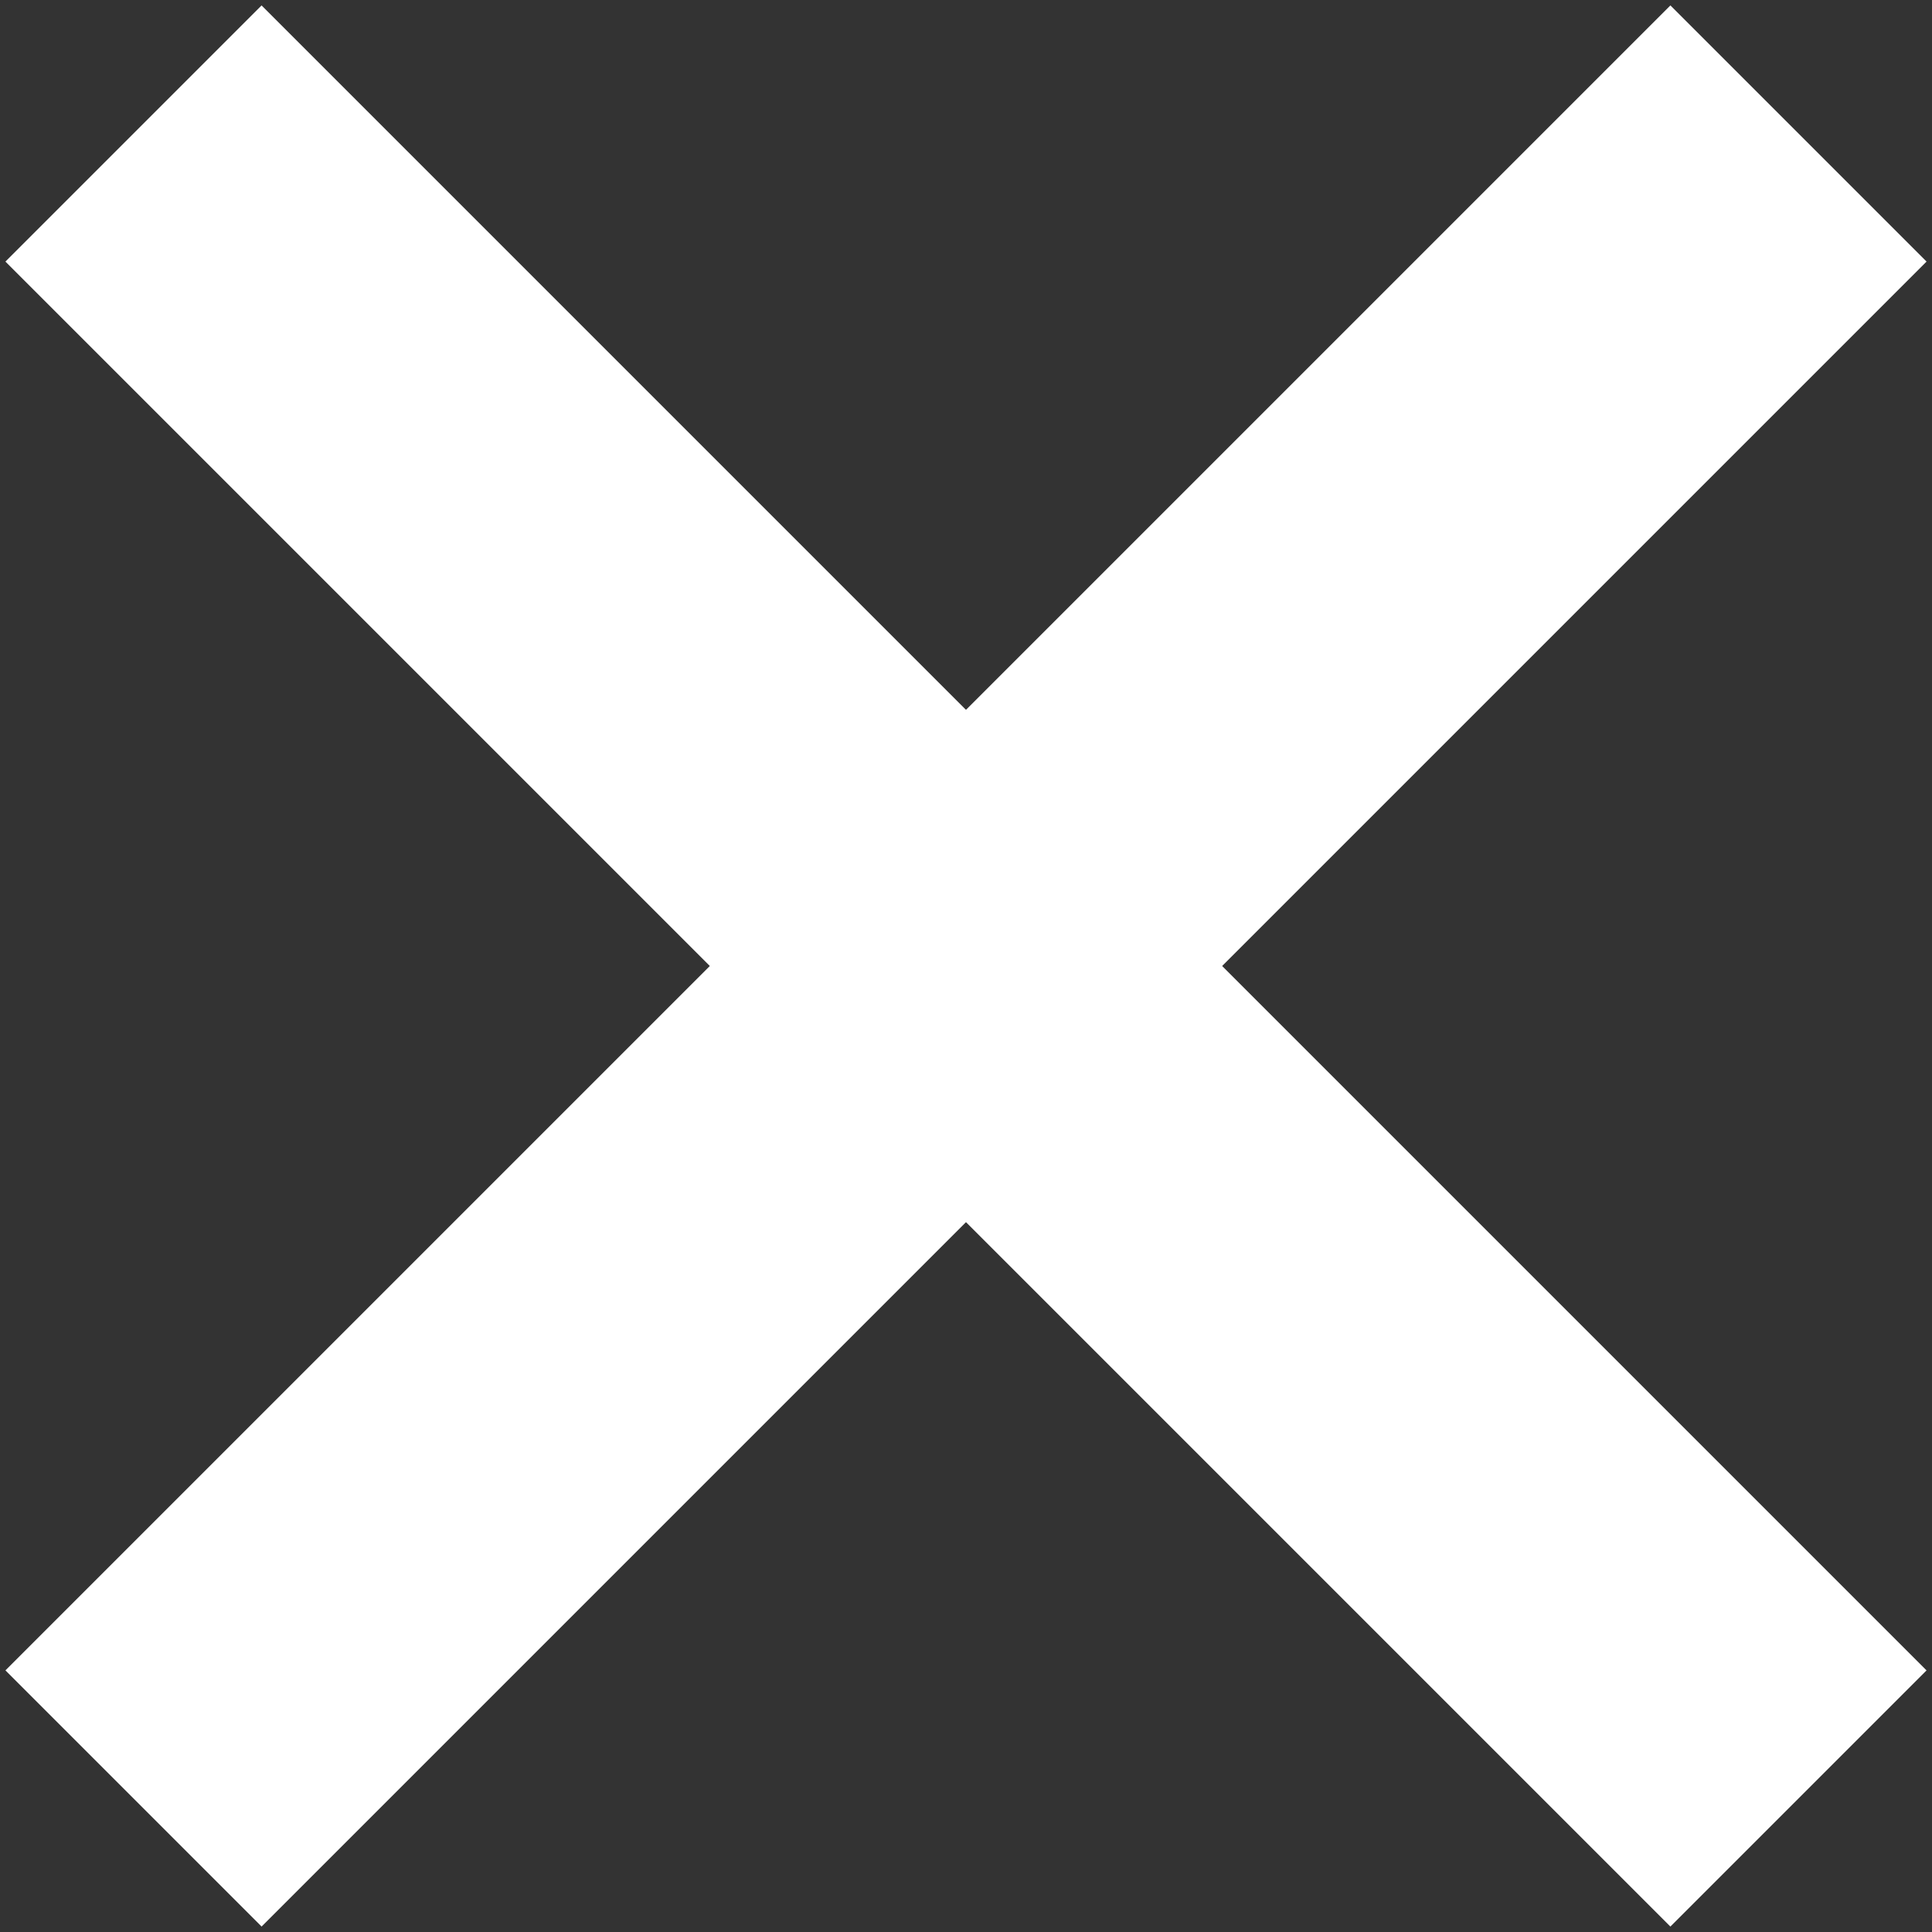 <svg width="64" height="64" viewBox="0 0 64 64" fill="none" xmlns="http://www.w3.org/2000/svg">
<rect x="0" y="0" width="64" height="64" fill="#333333" stroke="none"/>
<rect x="8.665" y="0.18" width="78" height="12" transform="rotate(45 8.665 0.18)" fill="white"/>
<rect x="0.18" y="55.334" width="78" height="12" transform="rotate(-45 0.18 55.334)" fill="white"/>
</svg>
